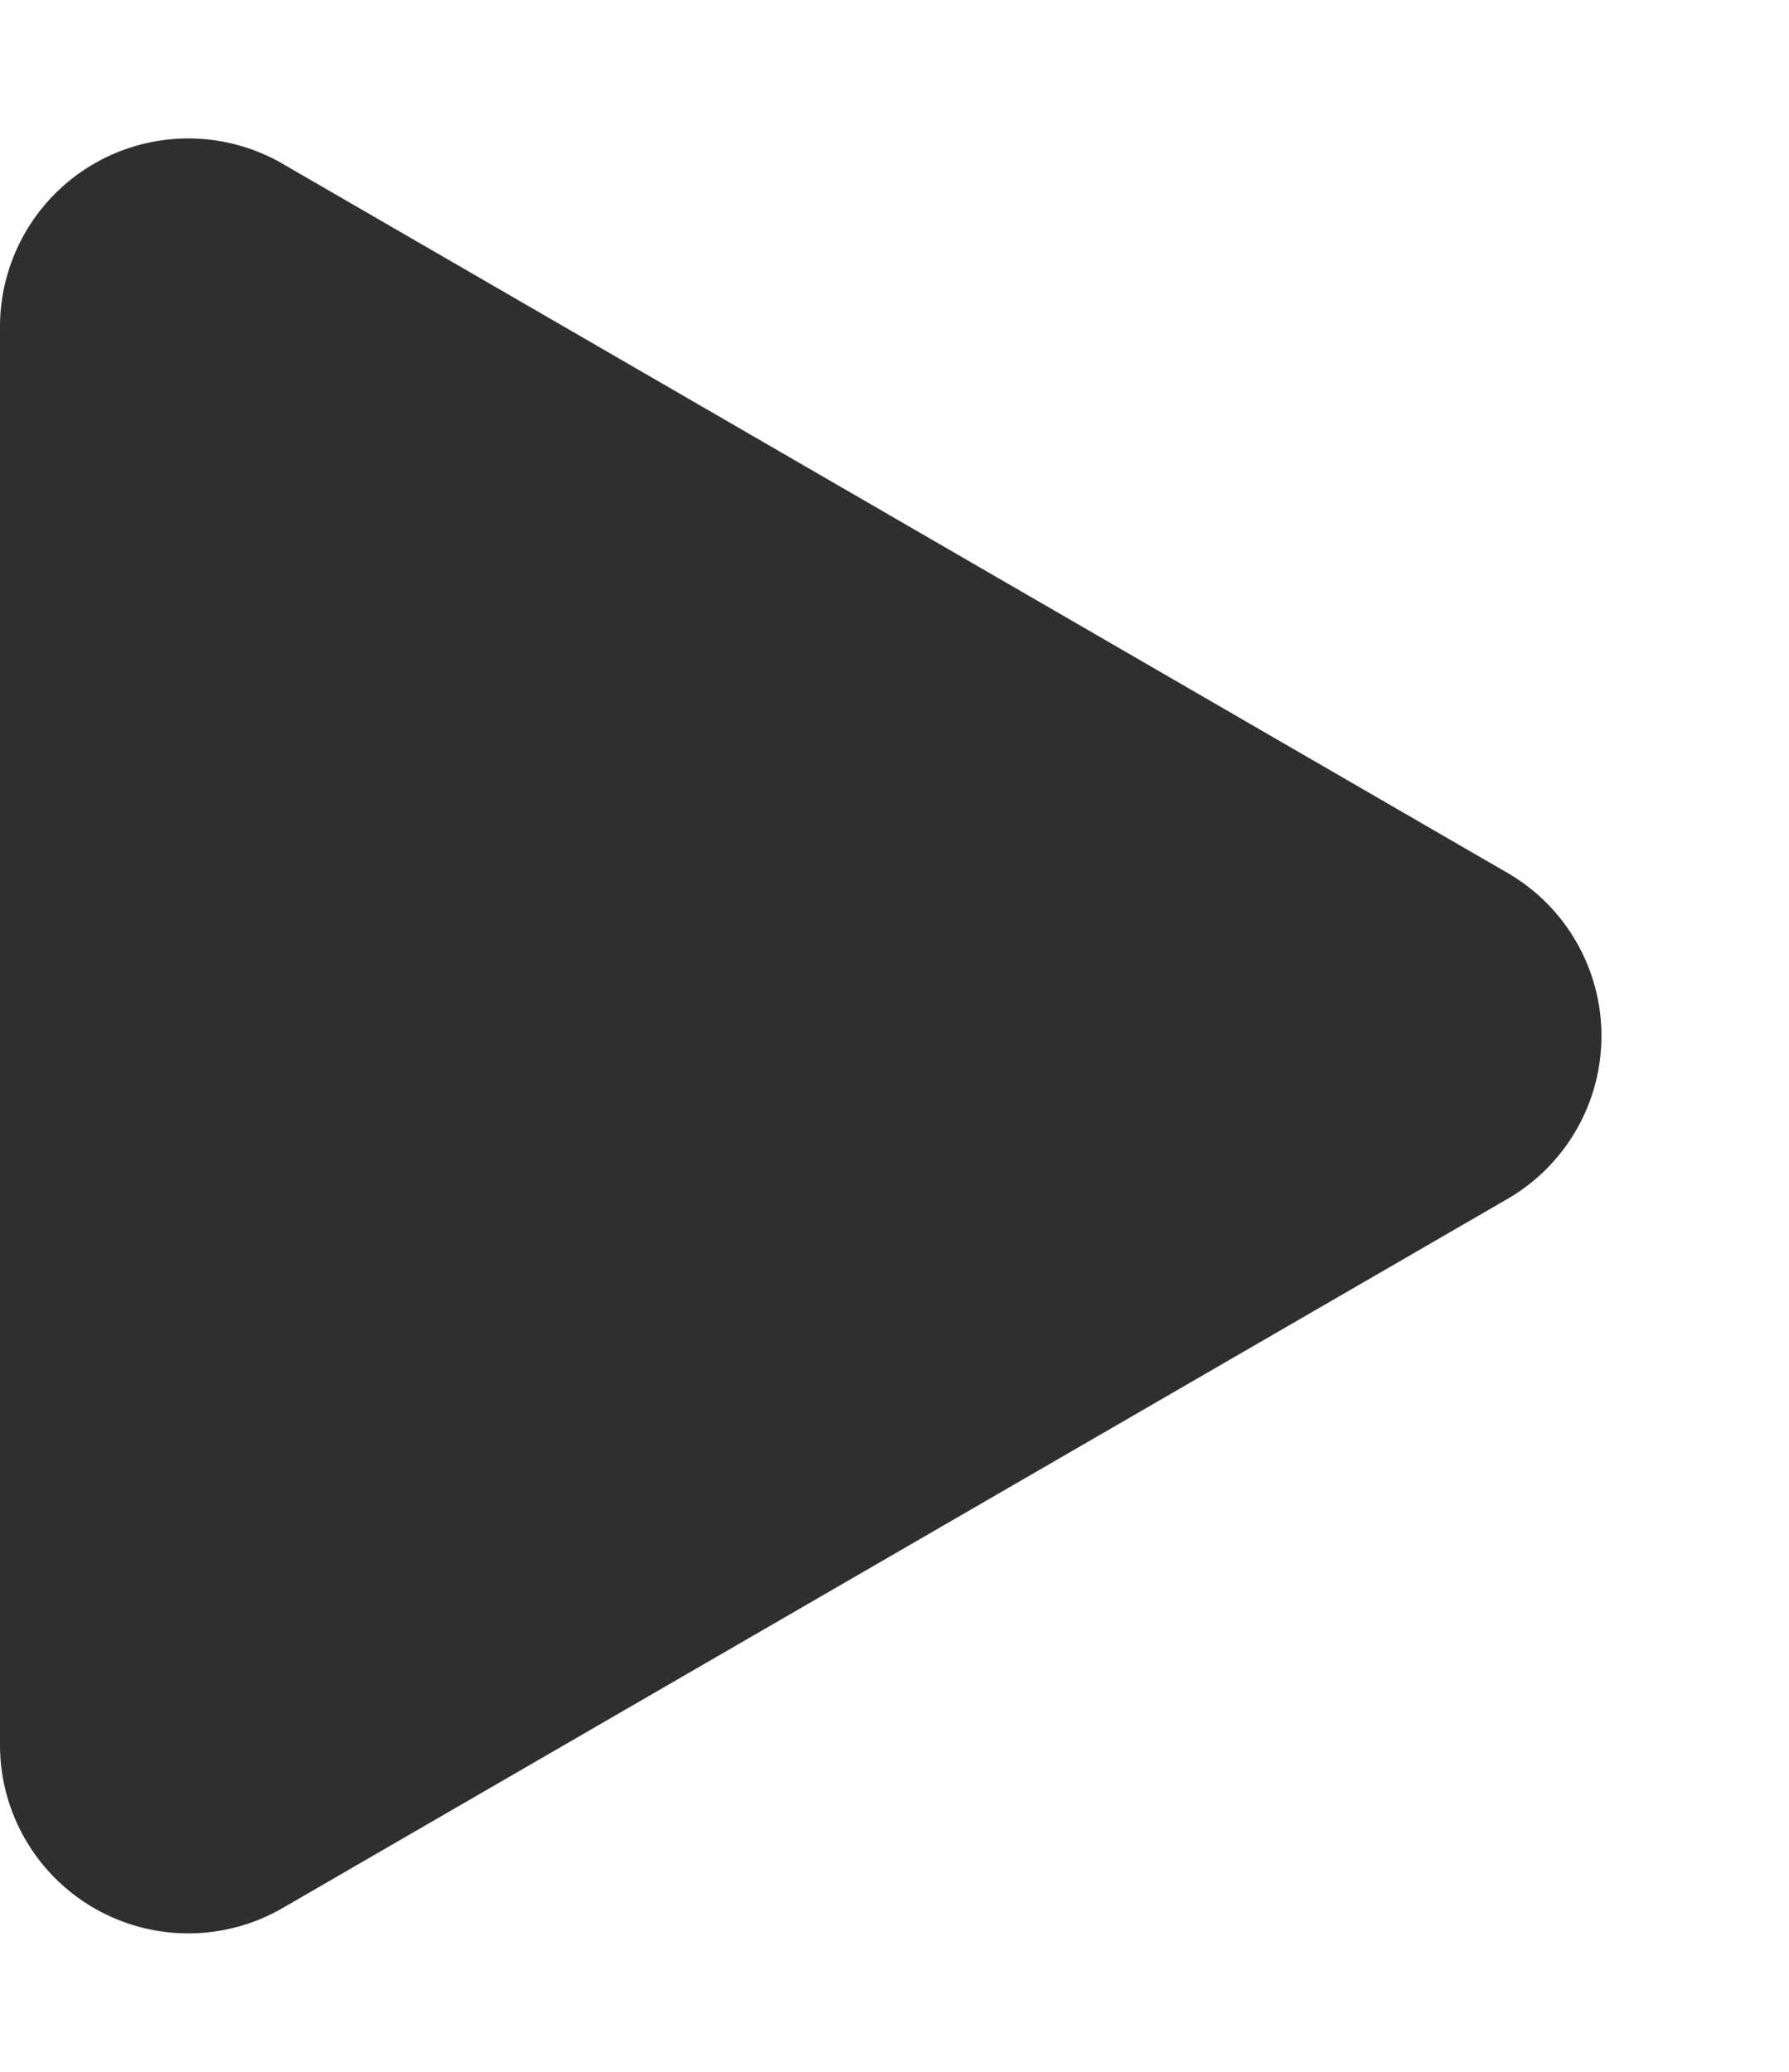 <svg xmlns="http://www.w3.org/2000/svg" width="19" height="22" viewBox="0 0 19 22">
  <path id="Polygon_1" data-name="Polygon 1" d="M9.269,2.99a2,2,0,0,1,3.462,0L20.262,16a2,2,0,0,1-1.731,3H3.469a2,2,0,0,1-1.731-3Z" transform="translate(19) rotate(90)" fill="#2f2f2f"/>
</svg>
